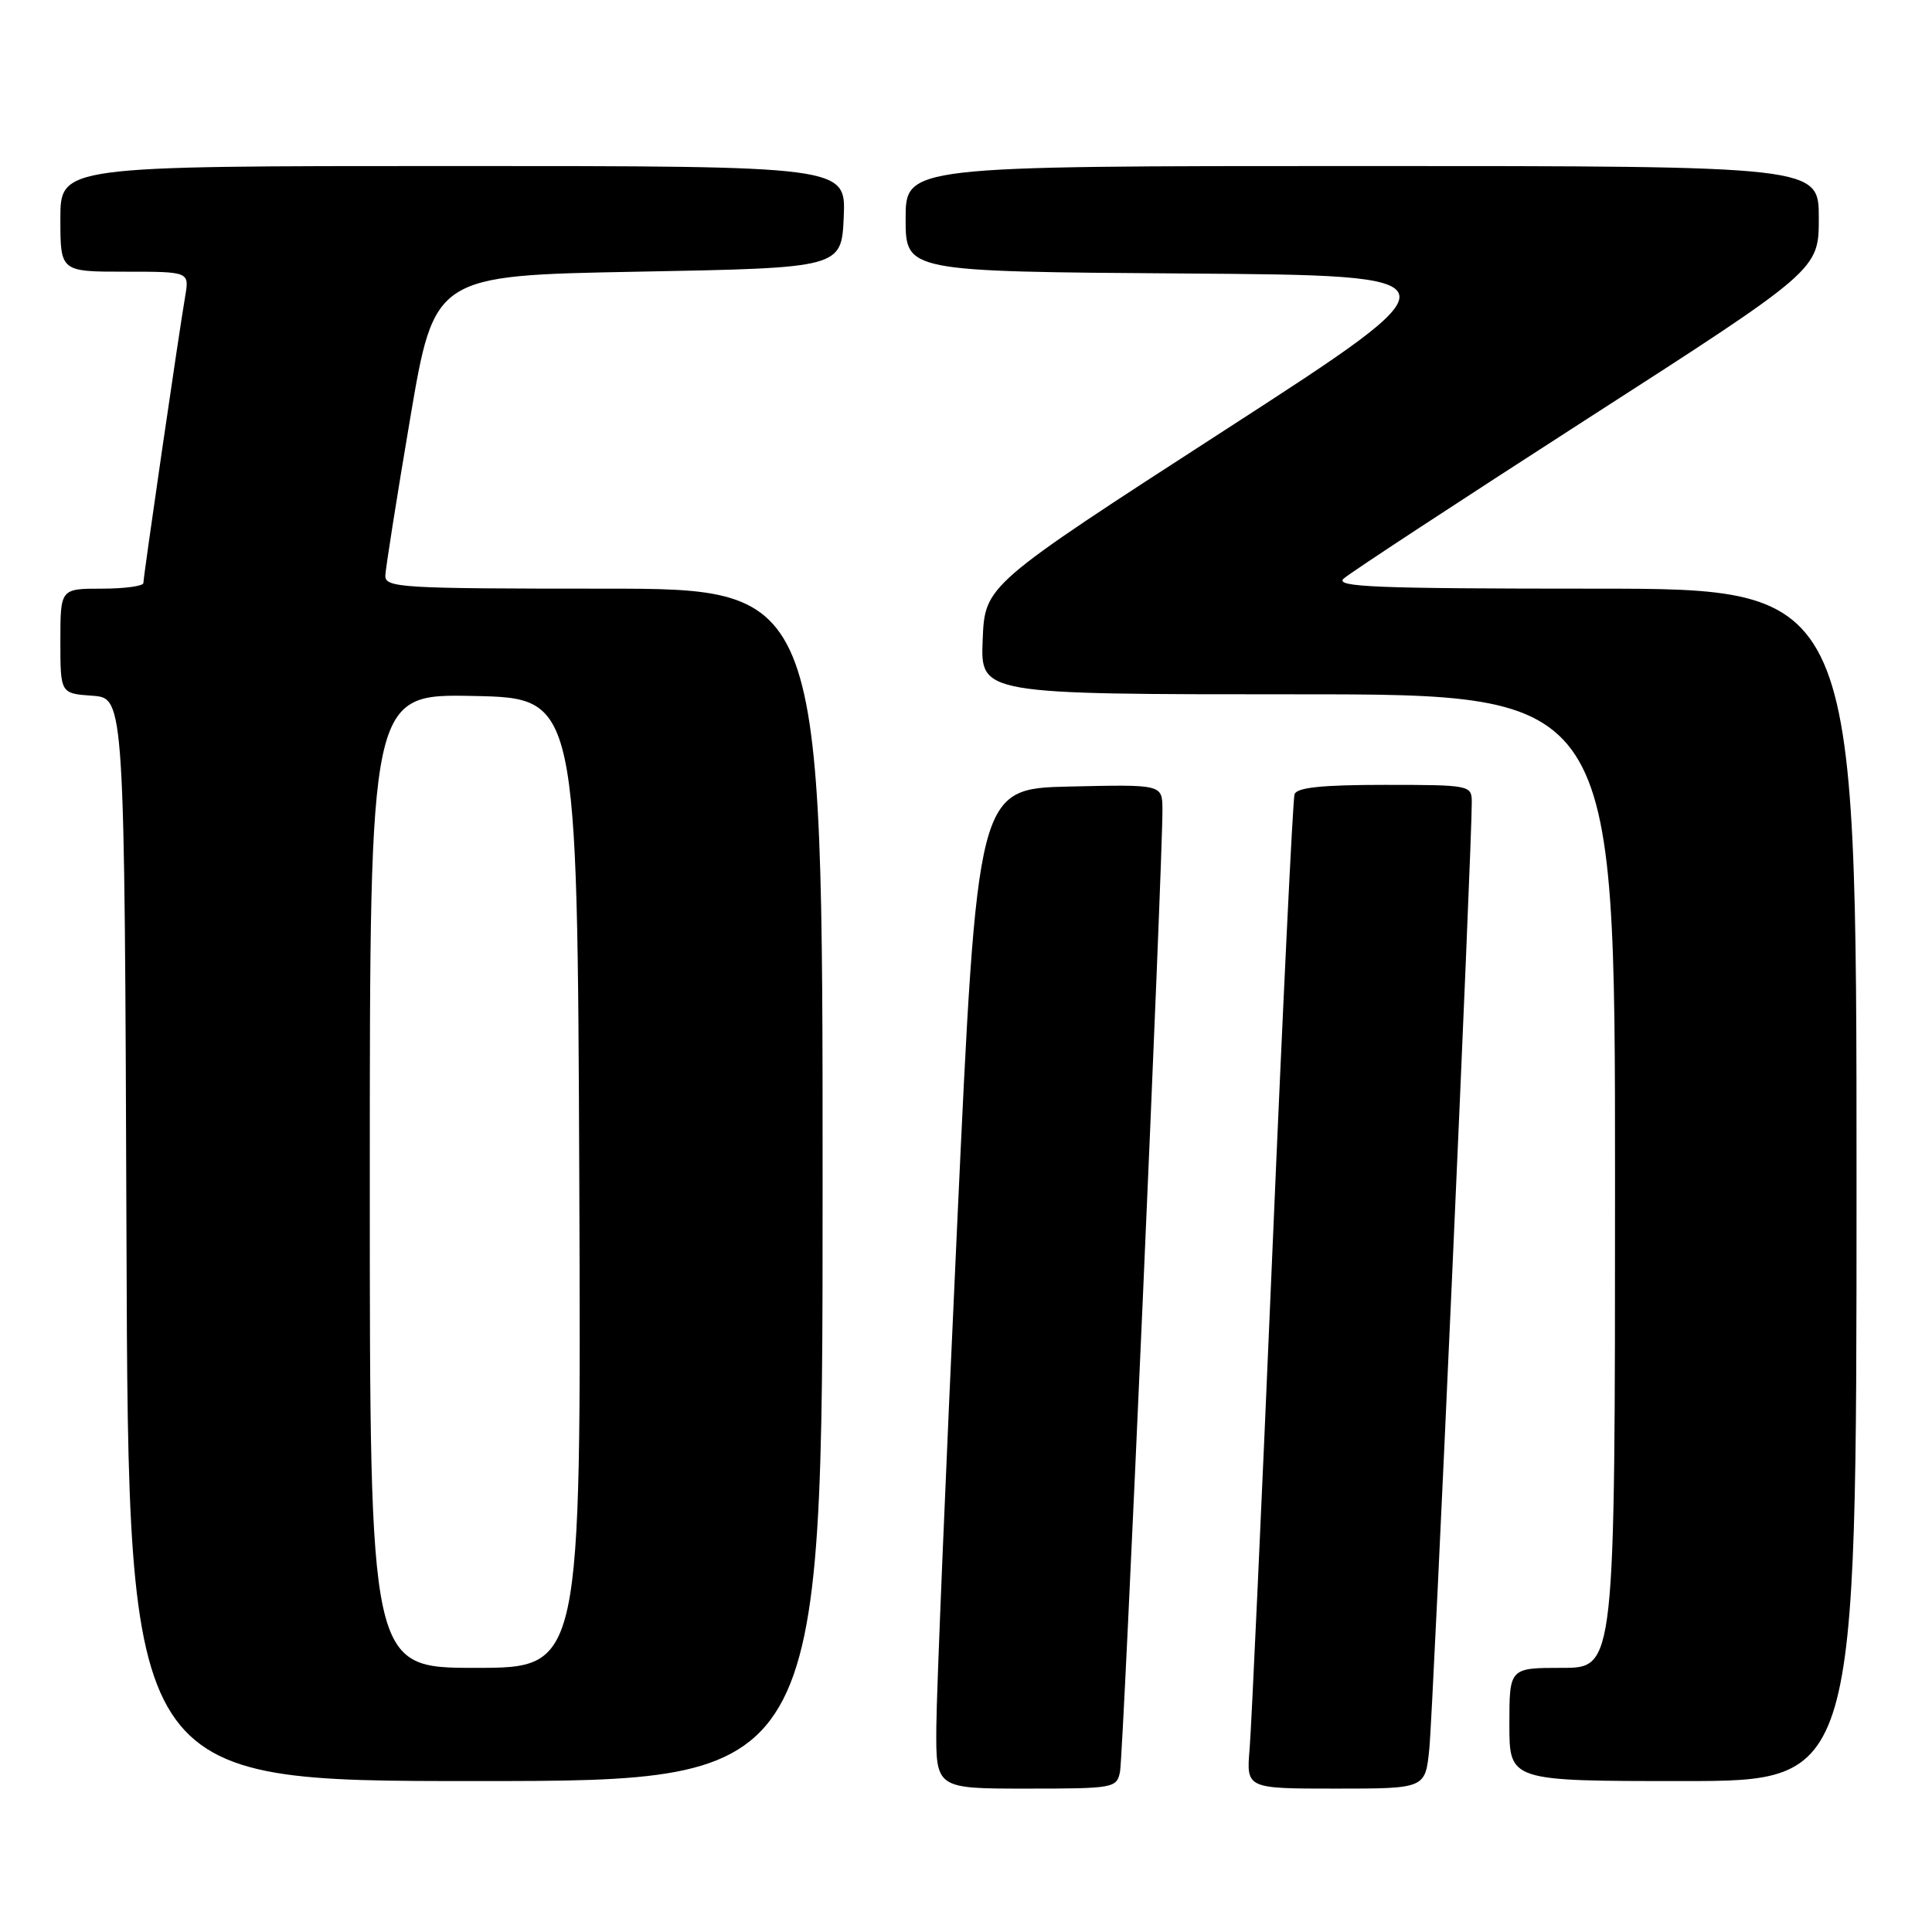 <?xml version="1.0" encoding="UTF-8" standalone="no"?>
<!DOCTYPE svg PUBLIC "-//W3C//DTD SVG 1.1//EN" "http://www.w3.org/Graphics/SVG/1.1/DTD/svg11.dtd" >
<svg xmlns="http://www.w3.org/2000/svg" xmlns:xlink="http://www.w3.org/1999/xlink" version="1.1" viewBox="0 0 256 256">
 <g >
 <path fill="currentColor"
d=" M 148.41 234.75 C 148.85 232.55 154.09 113.70 154.03 107.22 C 154.00 103.94 154.00 103.94 141.75 104.22 C 129.50 104.50 129.50 104.50 126.82 162.50 C 125.34 194.40 124.10 224.21 124.07 228.75 C 124.00 237.00 124.00 237.00 135.98 237.00 C 147.61 237.00 147.98 236.93 148.41 234.75 Z  M 189.39 231.75 C 189.89 226.90 195.07 111.33 195.02 106.25 C 195.00 104.05 194.75 104.00 183.47 104.00 C 175.13 104.00 171.82 104.35 171.53 105.25 C 171.31 105.94 169.97 133.50 168.57 166.50 C 167.17 199.50 165.82 228.86 165.58 231.75 C 165.14 237.00 165.14 237.00 177.00 237.00 C 188.86 237.00 188.86 237.00 189.39 231.75 Z  M 109.00 157.00 C 109.00 78.00 109.00 78.00 80.00 78.00 C 53.02 78.00 51.00 77.88 51.06 76.25 C 51.10 75.29 52.57 65.95 54.34 55.50 C 57.56 36.50 57.56 36.50 84.53 36.00 C 111.50 35.50 111.50 35.50 111.80 28.75 C 112.09 22.00 112.09 22.00 60.05 22.00 C 8.00 22.00 8.00 22.00 8.00 29.00 C 8.00 36.00 8.00 36.00 16.55 36.00 C 25.09 36.00 25.09 36.00 24.54 39.25 C 23.69 44.19 19.00 76.39 19.00 77.25 C 19.00 77.66 16.52 78.00 13.50 78.00 C 8.00 78.00 8.00 78.00 8.00 84.94 C 8.00 91.89 8.00 91.89 12.25 92.19 C 16.50 92.50 16.50 92.50 16.76 164.25 C 17.01 236.00 17.01 236.00 63.01 236.00 C 109.00 236.00 109.00 236.00 109.00 157.00 Z  M 246.00 157.00 C 246.00 78.00 246.00 78.00 211.29 78.00 C 182.29 78.00 176.81 77.78 178.04 76.67 C 178.84 75.93 193.34 66.43 210.25 55.54 C 241.00 35.76 241.00 35.76 241.00 28.88 C 241.00 22.00 241.00 22.00 180.50 22.00 C 120.00 22.00 120.00 22.00 120.00 28.99 C 120.00 35.98 120.00 35.98 156.99 36.24 C 193.99 36.50 193.99 36.50 162.24 57.03 C 130.50 77.55 130.50 77.55 130.21 84.78 C 129.91 92.00 129.91 92.00 171.96 92.00 C 214.00 92.00 214.00 92.00 214.00 156.50 C 214.00 221.00 214.00 221.00 207.00 221.00 C 200.00 221.00 200.00 221.00 200.00 228.50 C 200.00 236.00 200.00 236.00 223.00 236.00 C 246.00 236.00 246.00 236.00 246.00 157.00 Z  M 49.00 156.47 C 49.00 91.94 49.00 91.94 62.75 92.22 C 76.50 92.50 76.50 92.50 76.76 156.75 C 77.01 221.00 77.01 221.00 63.01 221.00 C 49.00 221.00 49.00 221.00 49.00 156.47 Z "/>
</g>
</svg>